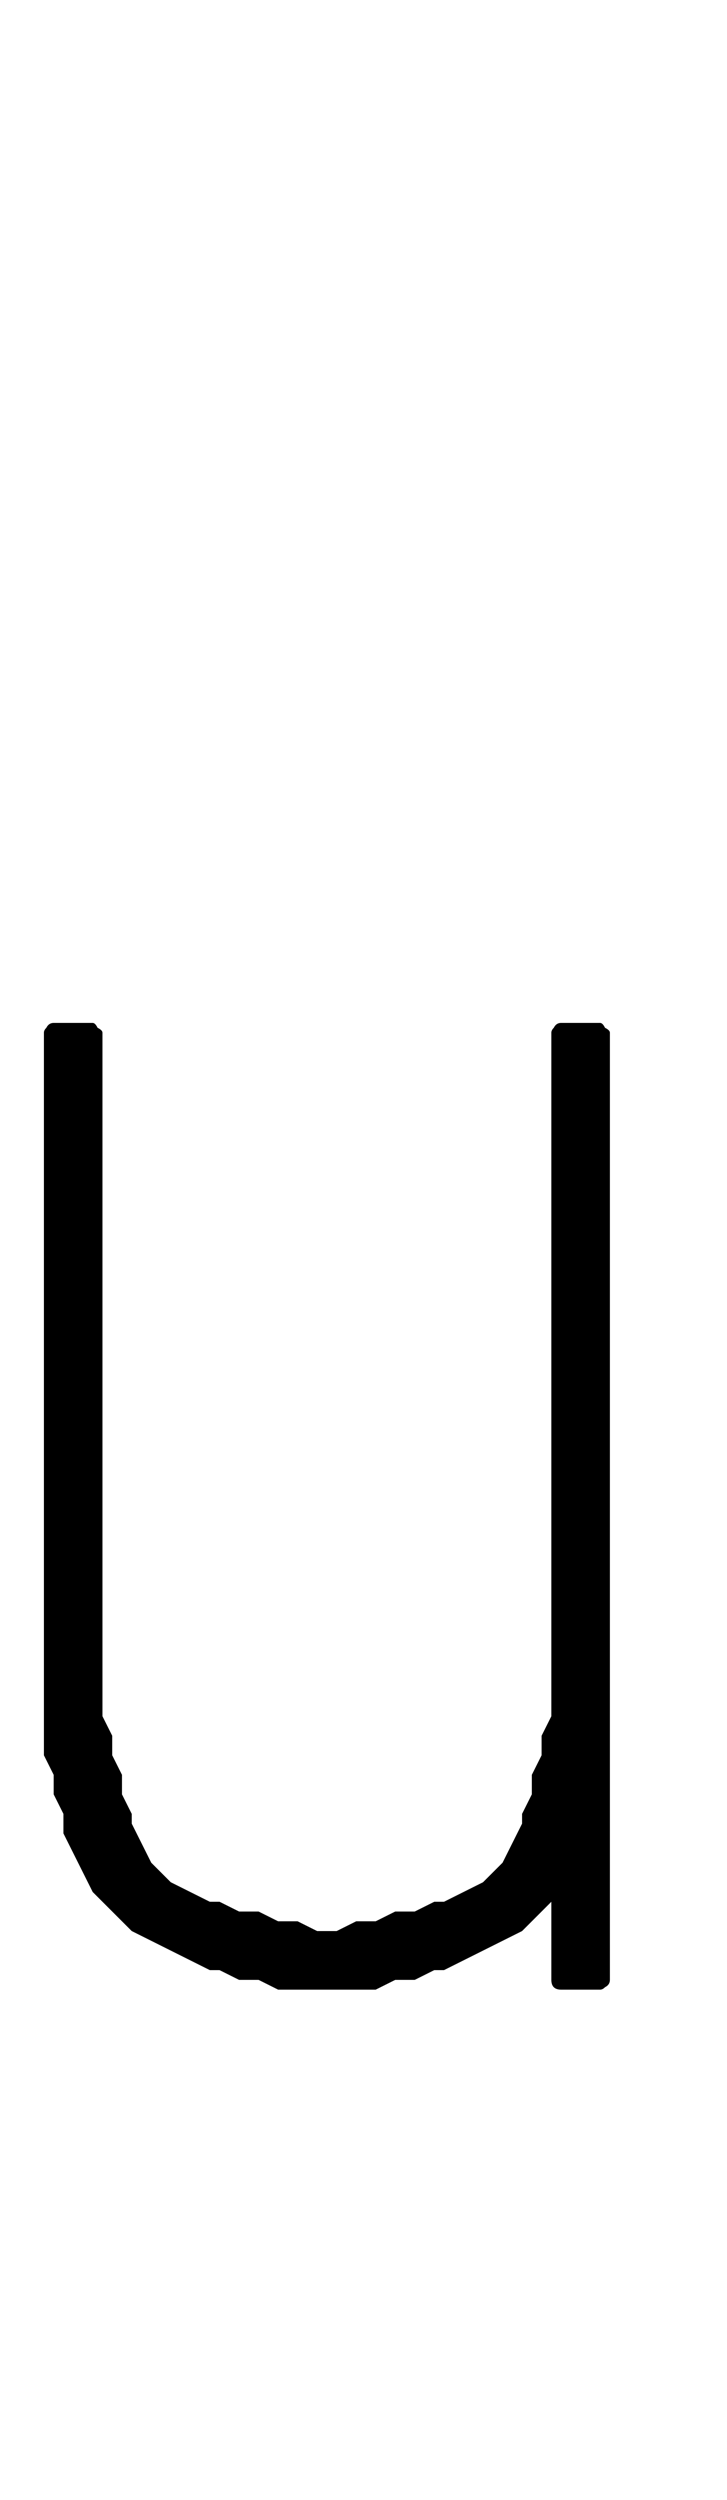 <?xml version="1.0" standalone="no"?>
<!DOCTYPE svg PUBLIC "-//W3C//DTD SVG 1.1//EN" "http://www.w3.org/Graphics/SVG/1.1/DTD/svg11.dtd" >
<svg xmlns="http://www.w3.org/2000/svg" xmlns:xlink="http://www.w3.org/1999/xlink" version="1.1" viewBox="-10 0 298 1024">
   <path fill="currentColor"
d="M104 815l-8 -4h-8l-8 -4h-4l-32 -16l-16 -16l-12 -24v-8l-4 -8v-8l-4 -8v-296q0 -1 1 -2q1 -2 3 -2h16q1 0 2 2q2 1 2 2v280l4 8v8l4 8v8l4 8v4l8 16l8 8l16 8h4l8 4h8l8 4h8l8 4h8l8 -4h8l8 -4h8l8 -4h4l16 -8l8 -8l8 -16v-4l4 -8v-8l4 -8v-8l4 -8v-280q0 -1 1 -2
q1 -2 3 -2h16q1 0 2 2q2 1 2 2v388q0 2 -2 3q-1 1 -2 1h-16q-2 0 -3 -1t-1 -3v-32l-12 12l-32 16h-4l-8 4h-8l-8 4h-40z" />
</svg>
